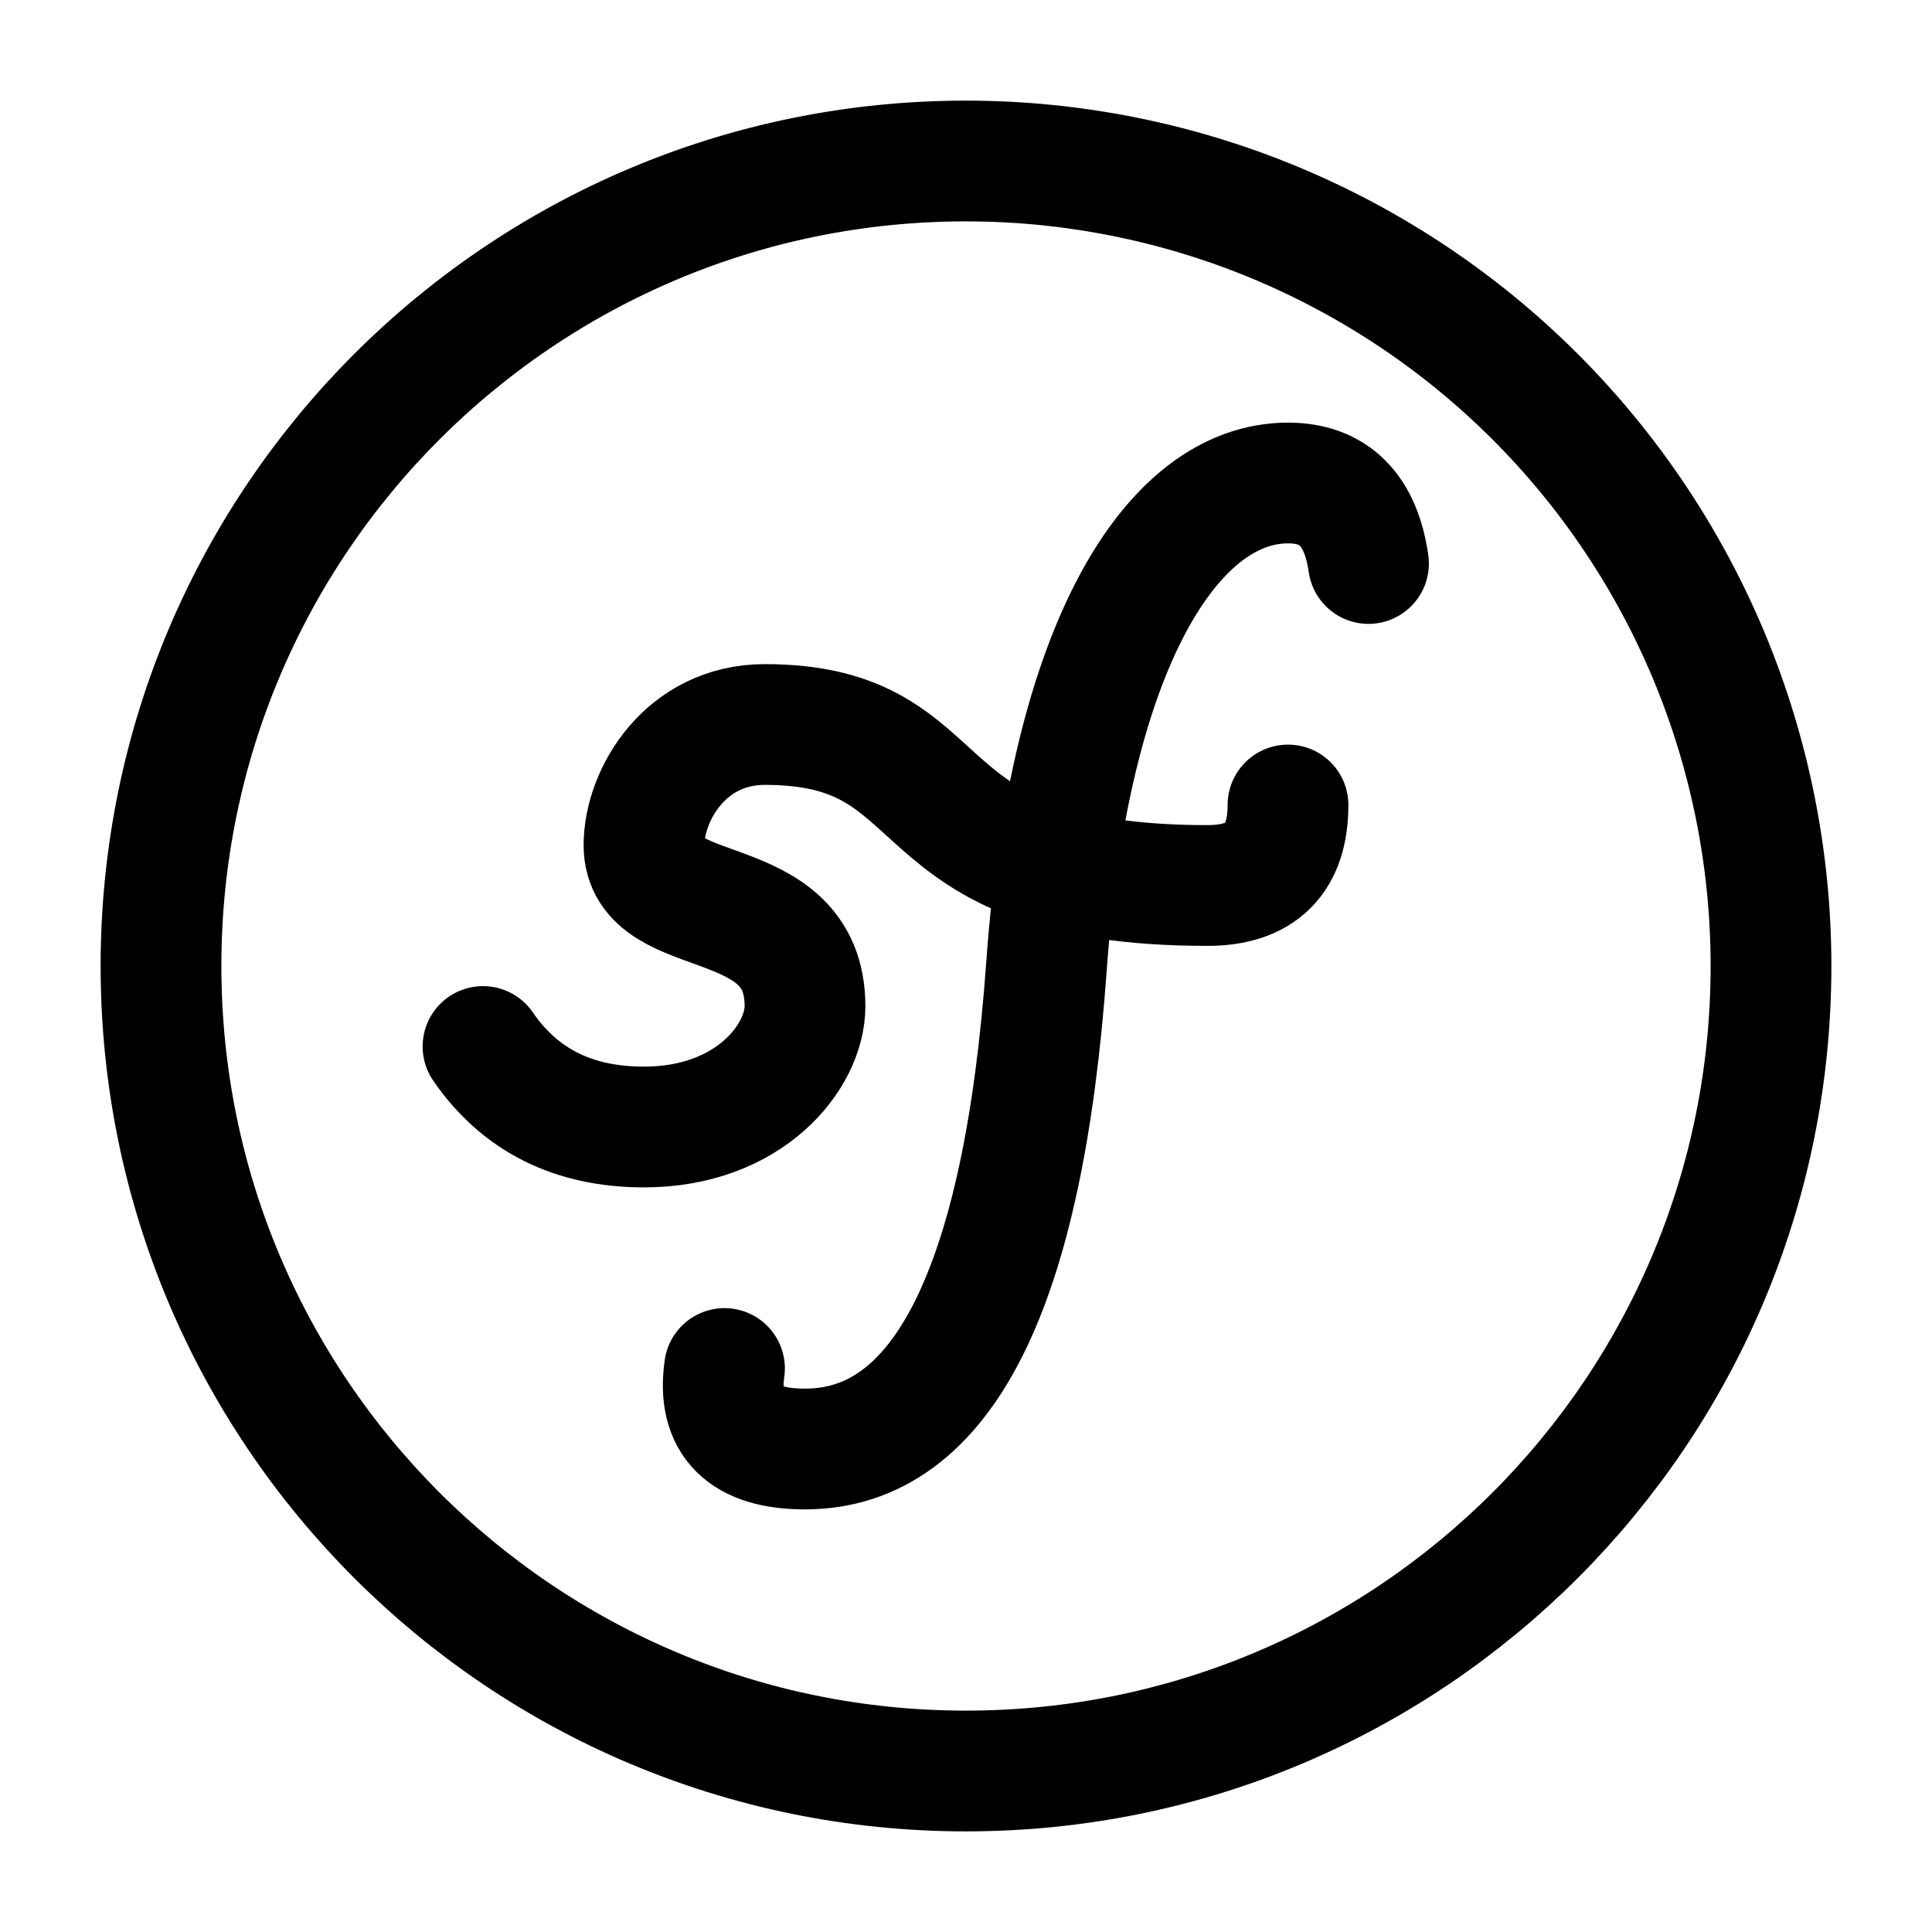 <svg width="24" height="24" viewBox="0 0 24 24" fill="none" xmlns="http://www.w3.org/2000/svg">
<path d="M6 13C6.458 13.667 7.125 14 8 14C9.313 14 10 13.125 10 12.5C10 11 8 11.5 8 10.5C8 9.875 8.516 9 9.5 9C12 9 11.063 11 15 11C15.667 11 16 10.667 16 10M9 17C8.905 17.667 9.238 18 10 18C11.714 18 12.714 16 13 12C13.286 8 14.571 6 16 6C16.571 6 16.905 6.333 17 7M22 12C22 17.523 17.523 22 12 22C6.477 22 2 17.523 2 12C2 6.477 6.477 2 12 2C13.313 2 14.614 2.259 15.827 2.761C17.04 3.264 18.142 4 19.071 4.929C20 5.858 20.736 6.96 21.239 8.173C21.741 9.386 22 10.687 22 12Z" stroke="currentColor" stroke-width="1.5" stroke-linecap="round" stroke-linejoin="round"/>
</svg>
